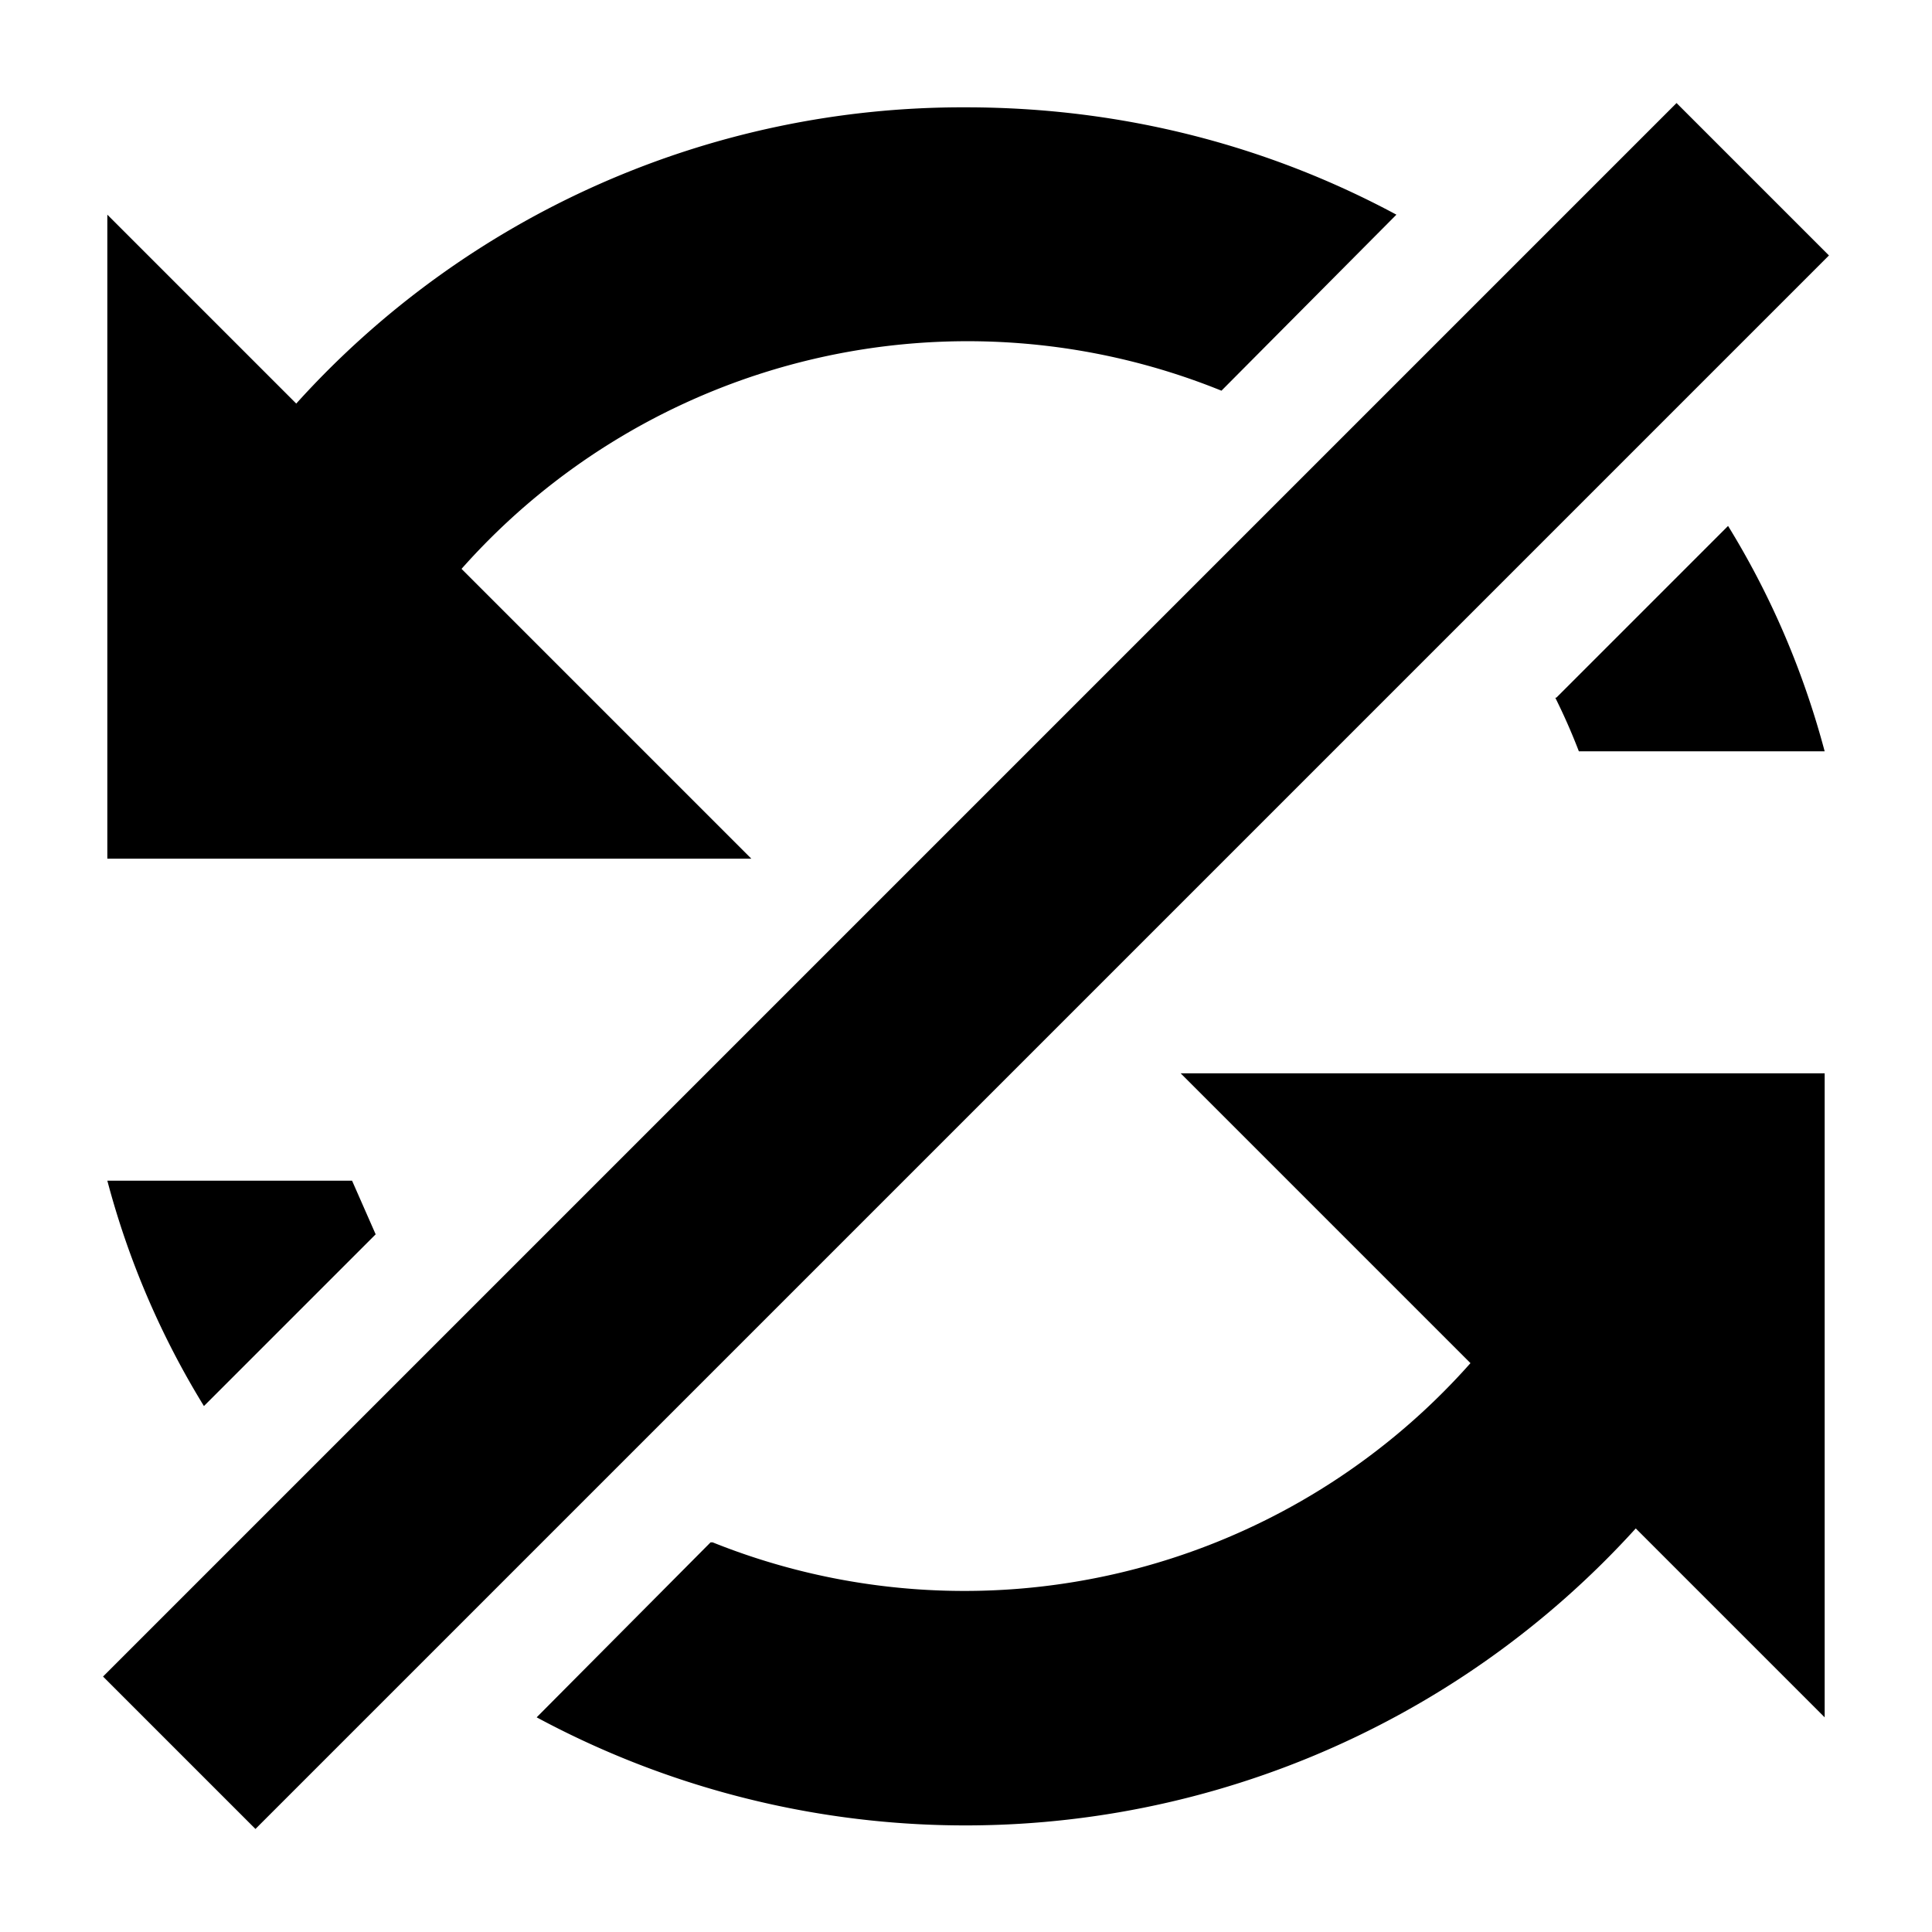 <svg aria-hidden="true" class="svg-icon iconUnsync" width="18" height="18"  viewBox="0 0 18 18"><path  d="M17.04 2.38 15.62.96.96 15.62l1.42 1.42L17.04 2.38ZM9 1c1.46 0 2.82.36 4.01 1l-1.63 1.64A6.3 6.3 0 0 0 4.3 5.3L7 8H1V2l1.76 1.76A8.36 8.36 0 0 1 9 1Zm5.5 5.5 1.6-1.6c.4.65.7 1.35.9 2.1h-2.29a5.69 5.69 0 0 0-.22-.5ZM3.28 11l.22.5-1.6 1.6A7.82 7.82 0 0 1 1 11h2.29Zm3.34 3.37L5 16a8.43 8.43 0 0 0 10.24-1.76L17 16v-6h-6l2.7 2.7a6.3 6.3 0 0 1-7.06 1.67Z"/></svg>